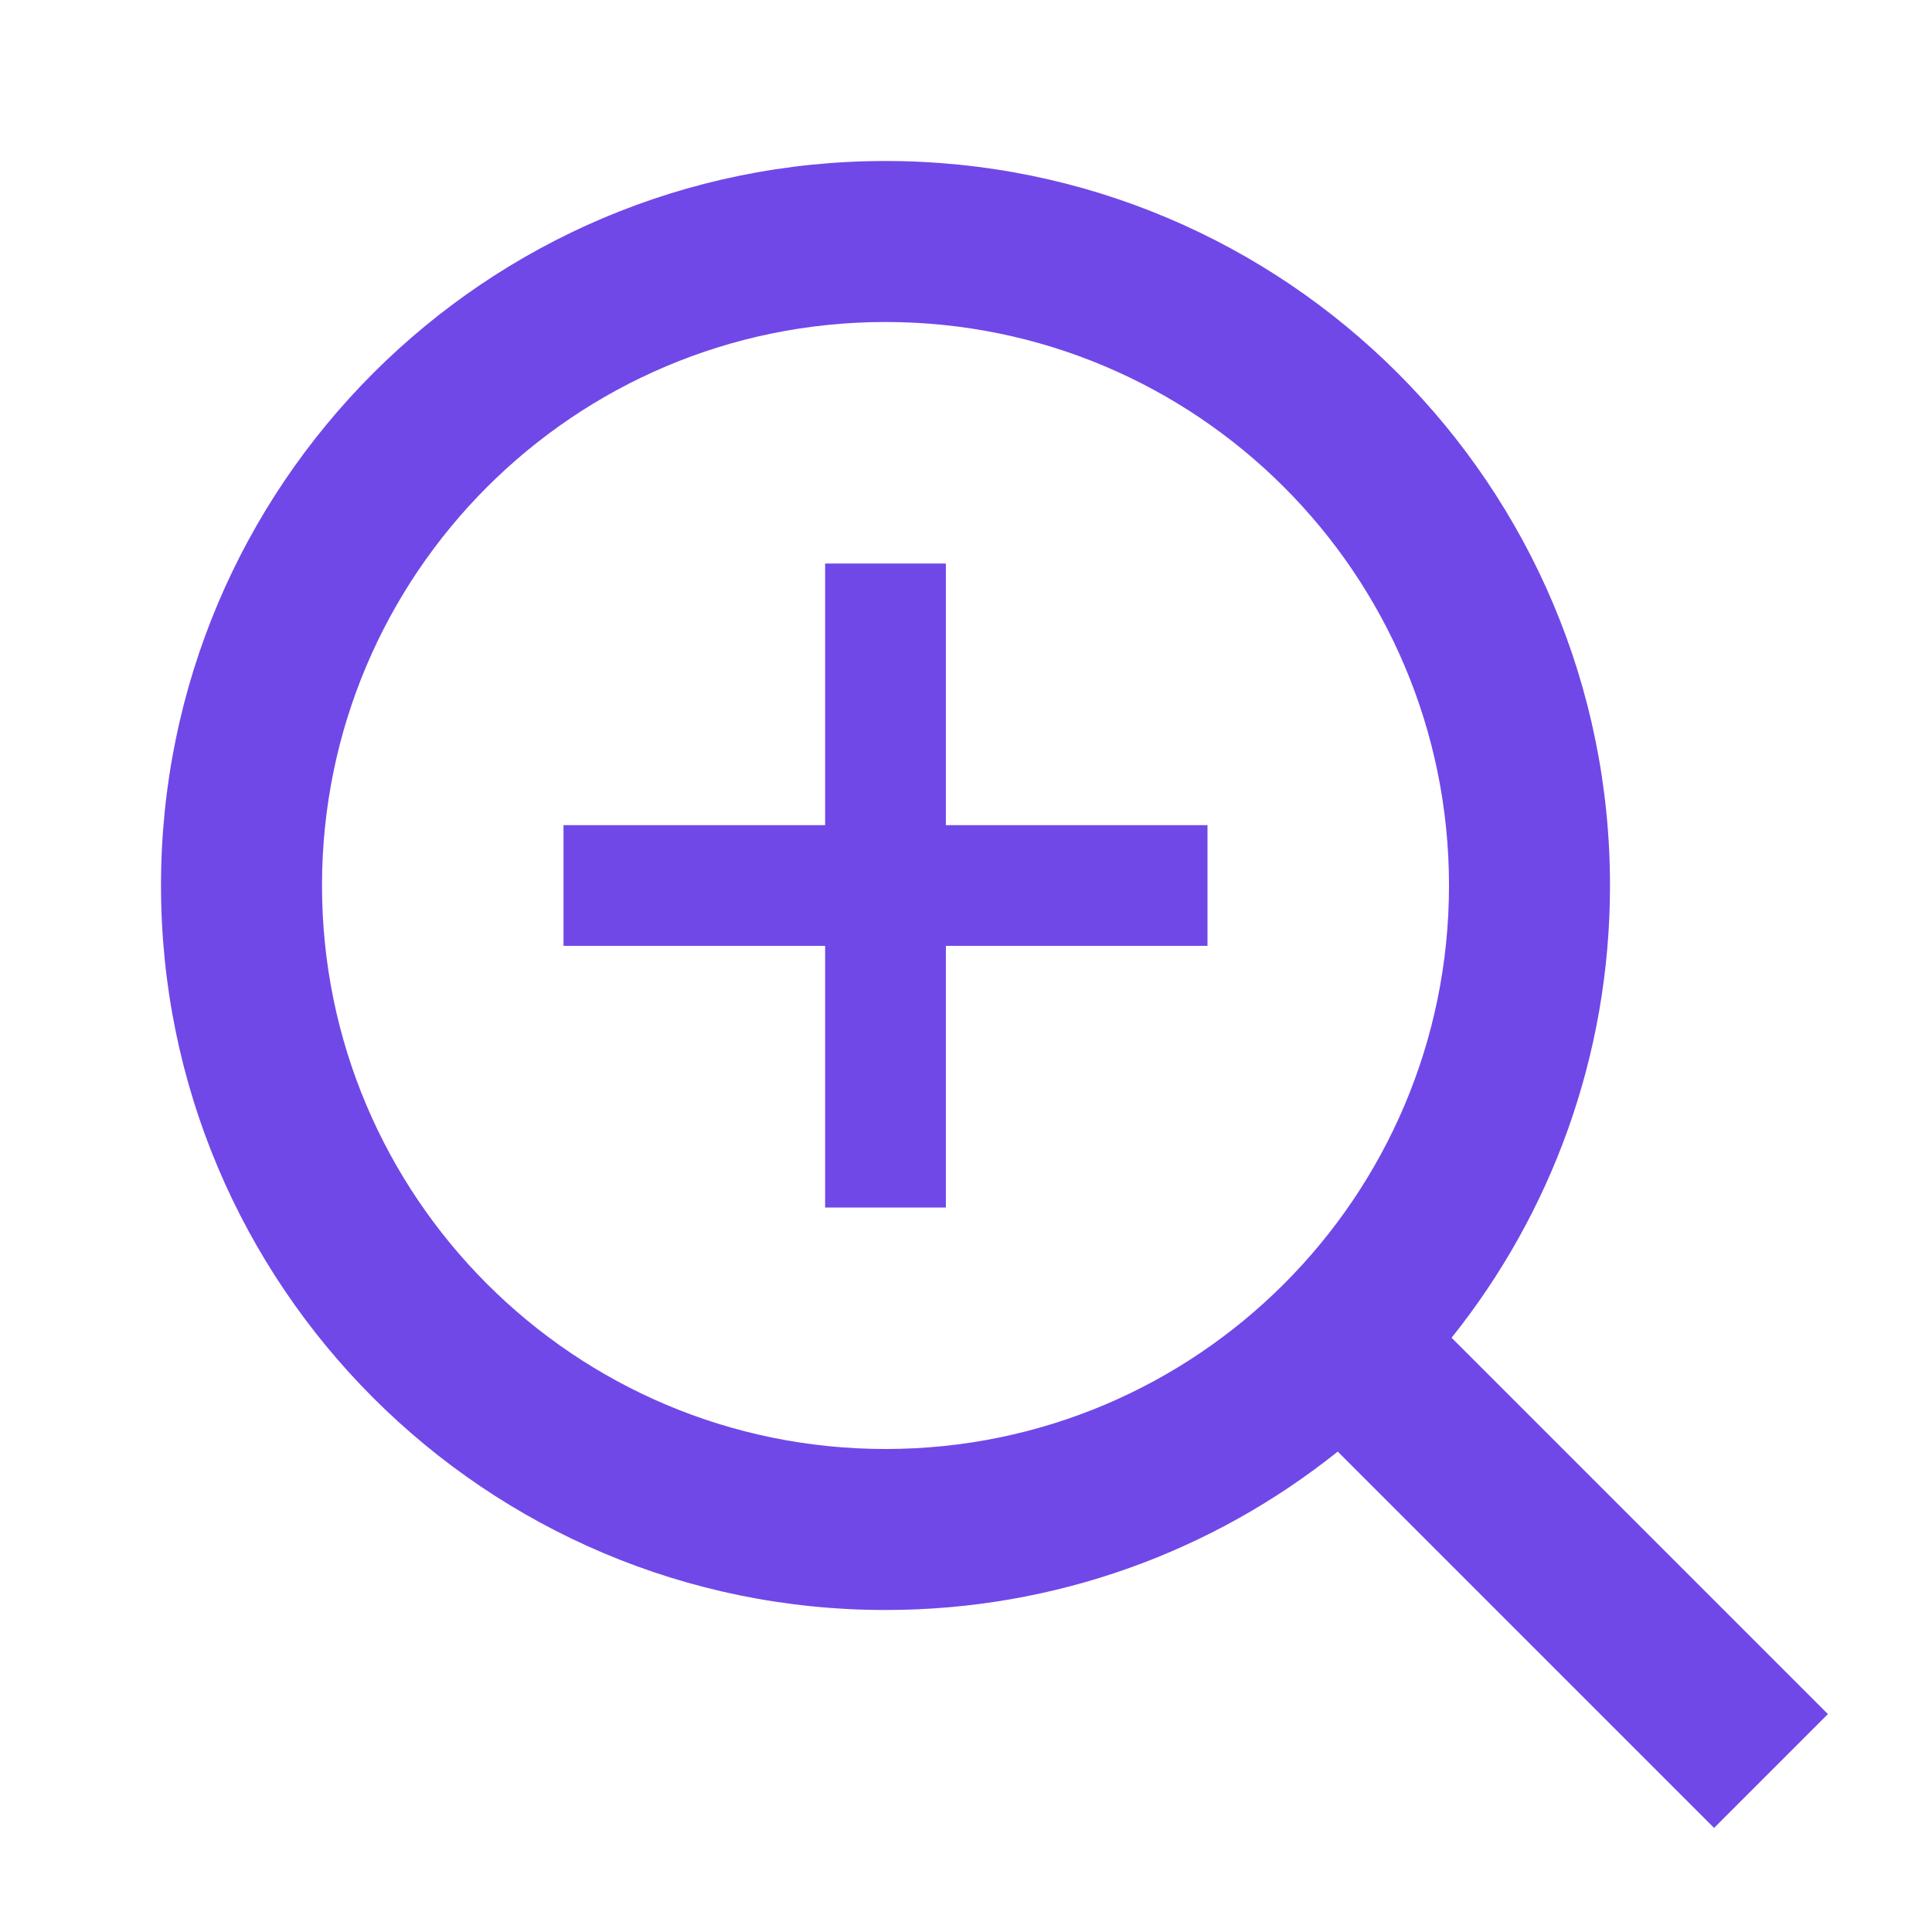 <svg width="24" height="24" viewBox="0 0 24 24" fill="none" xmlns="http://www.w3.org/2000/svg">
  <path fill-rule="evenodd" clip-rule="evenodd"
    d="M11 18C14.866 18 18 14.866 18 11C18 7.134 14.866 4 11 4C7.134 4 4 7.134 4 11C4 14.866 7.134 18 11 18ZM11 20C13.125 20 15.078 19.264 16.618 18.032L21.293 22.707L22.707 21.293L18.032 16.618C19.264 15.078 20 13.125 20 11C20 6.029 15.971 2 11 2C6.029 2 2 6.029 2 11C2 15.971 6.029 20 11 20ZM10.25 7V10.25H7V11.75H10.25V15H11.75V11.75H15V10.25H11.75V7H10.25Z"
    fill="#7048E8" />
</svg>